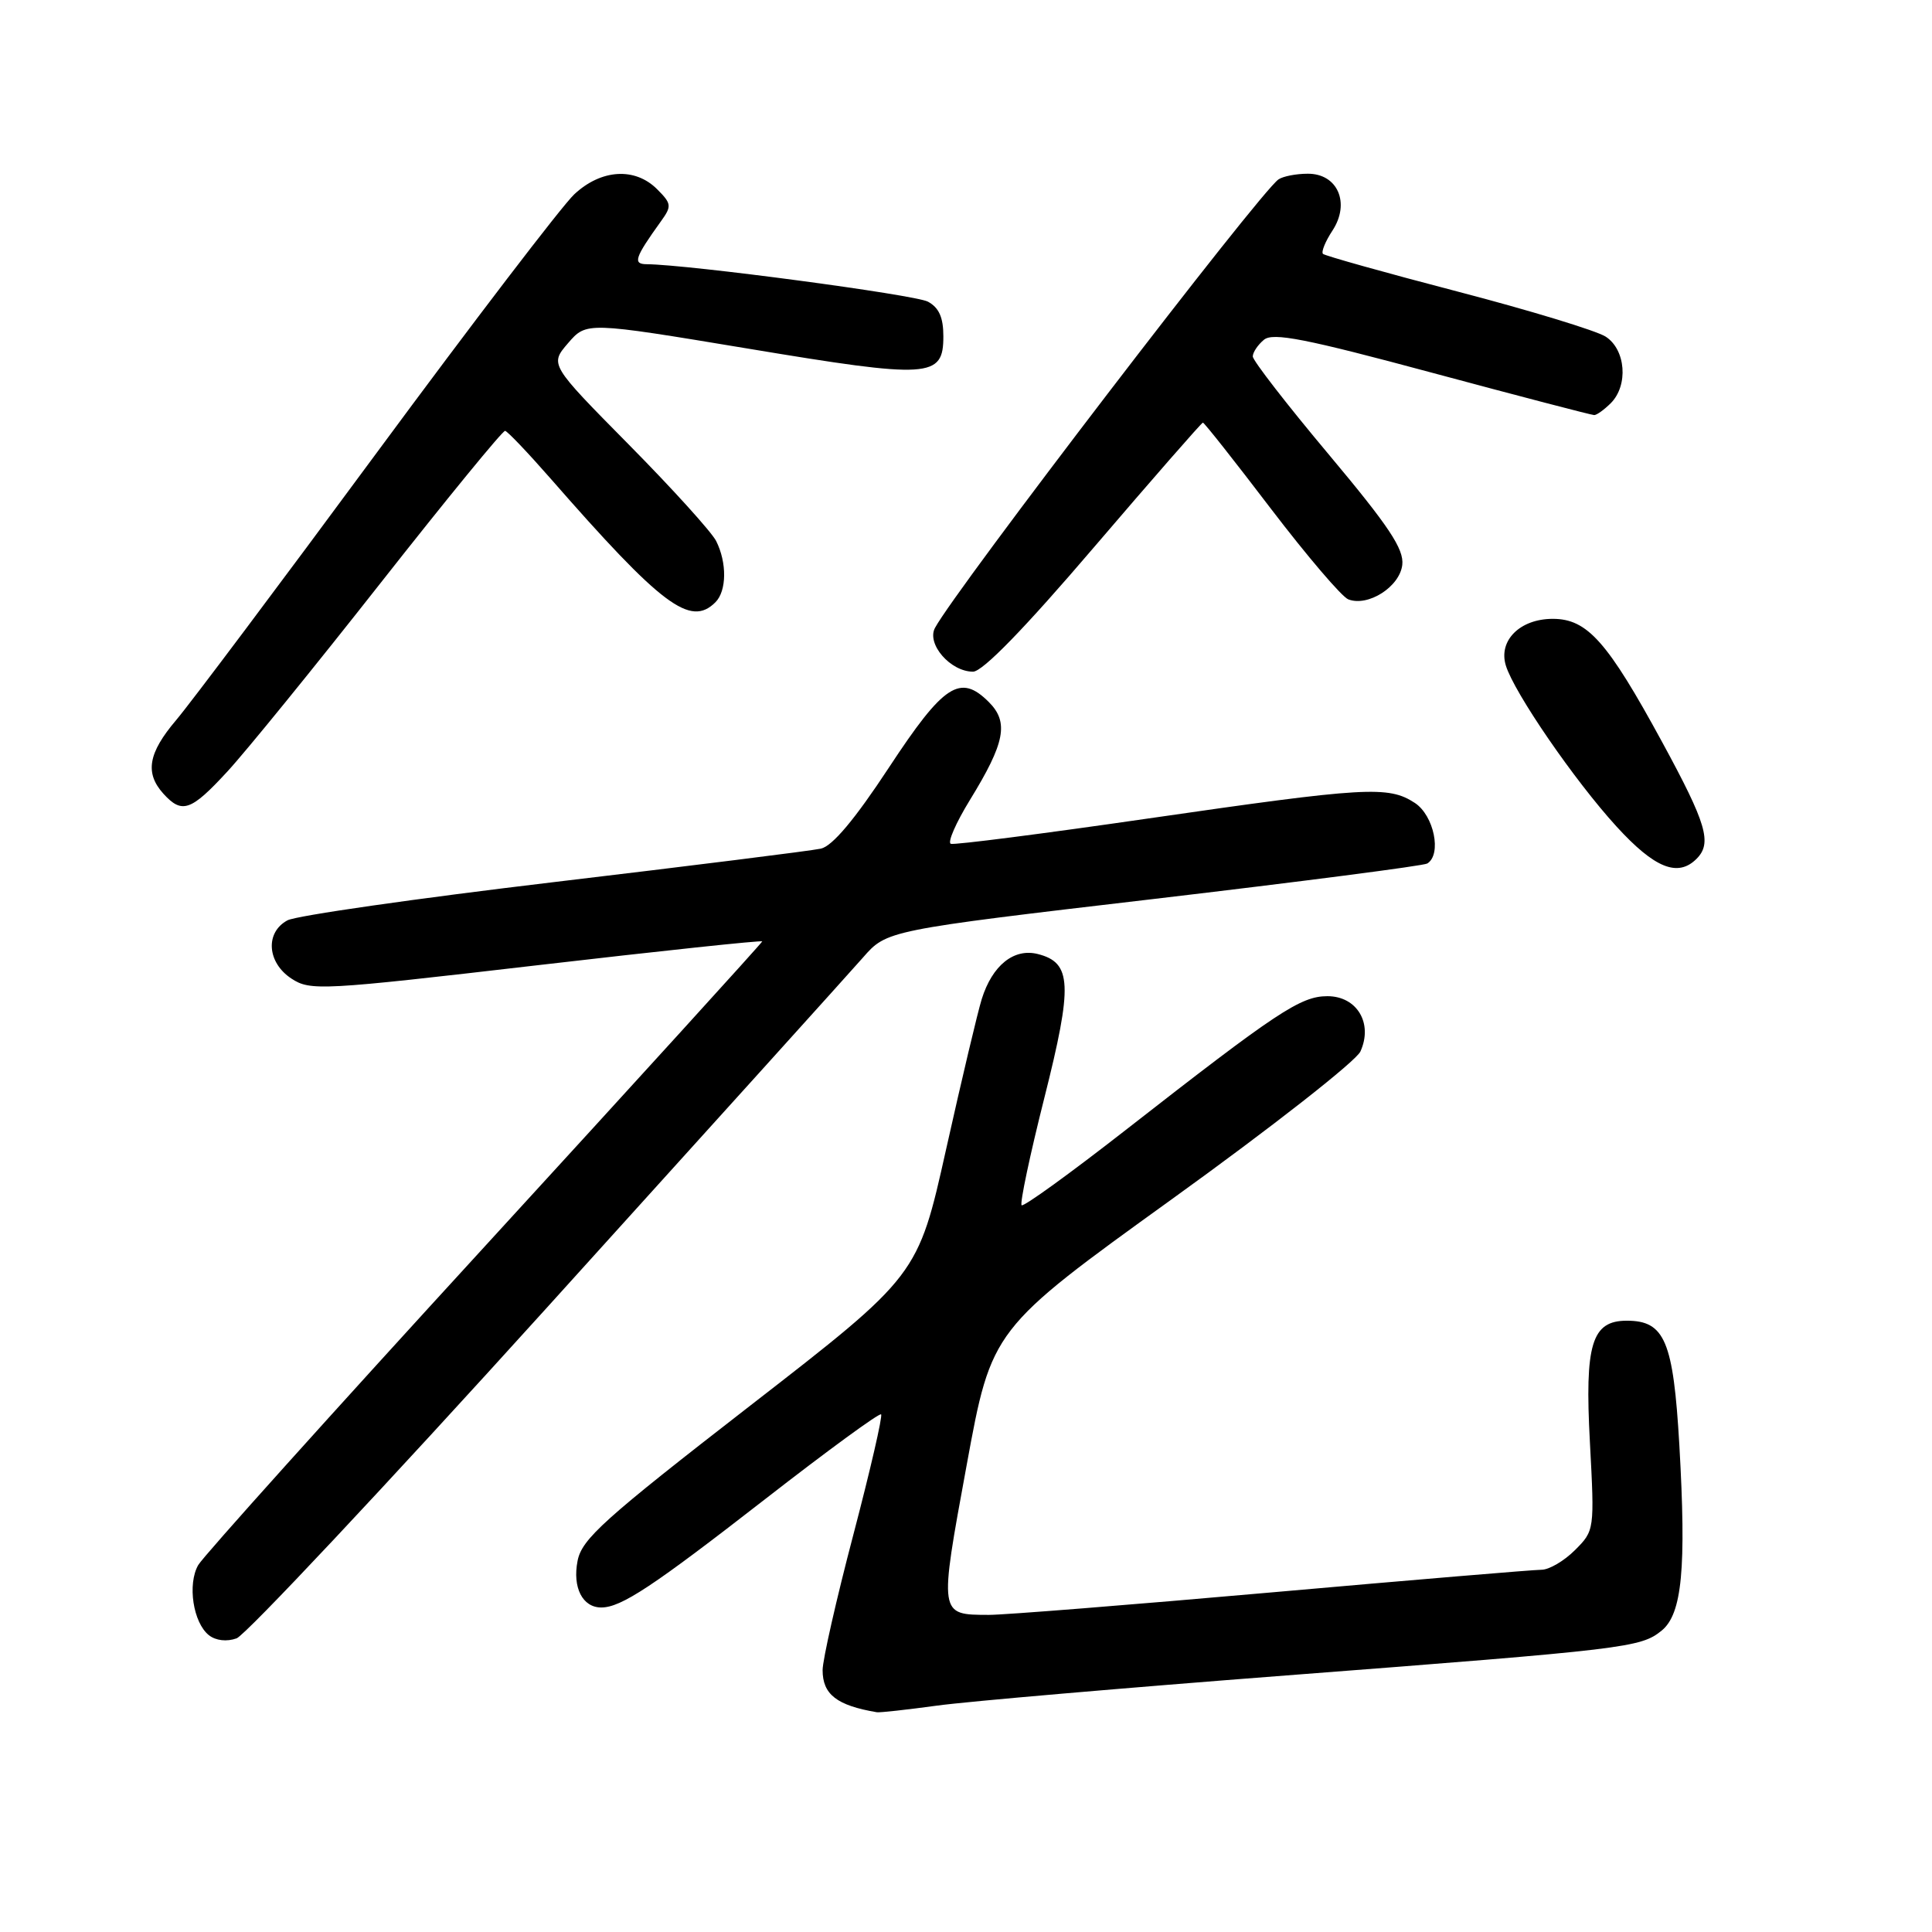 <?xml version="1.0" encoding="UTF-8" standalone="no"?>
<!DOCTYPE svg PUBLIC "-//W3C//DTD SVG 1.1//EN" "http://www.w3.org/Graphics/SVG/1.1/DTD/svg11.dtd" >
<svg xmlns="http://www.w3.org/2000/svg" xmlns:xlink="http://www.w3.org/1999/xlink" version="1.1" viewBox="0 0 256 256">
 <g >
 <path fill="currentColor"
d=" M 124.18 226.00 C 128.20 225.45 149.05 223.65 170.50 222.00 C 215.66 218.53 217.38 218.32 220.17 216.07 C 222.89 213.86 223.46 207.84 222.52 191.44 C 221.72 177.68 220.59 175.00 215.56 175.00 C 210.91 175.00 209.97 178.09 210.67 191.09 C 211.29 202.74 211.28 202.81 208.69 205.40 C 207.26 206.83 205.27 208.00 204.26 208.00 C 203.25 208.00 187.16 209.35 168.50 211.00 C 149.84 212.65 132.98 213.99 131.04 213.98 C 124.39 213.96 124.42 214.12 128.08 194.18 C 131.39 176.12 131.39 176.12 155.29 158.89 C 168.44 149.42 179.67 140.62 180.26 139.33 C 181.96 135.60 179.81 132.00 175.89 132.00 C 172.33 132.00 169.22 134.07 149.16 149.73 C 141.82 155.46 135.62 159.95 135.37 159.70 C 135.12 159.45 136.47 153.05 138.38 145.48 C 142.17 130.45 142.03 127.55 137.50 126.41 C 134.34 125.62 131.49 127.91 130.09 132.37 C 129.55 134.09 127.43 143.04 125.37 152.26 C 121.63 169.02 121.63 169.02 99.40 186.26 C 80.01 201.30 77.09 203.92 76.53 206.83 C 75.84 210.36 77.19 213.00 79.67 213.00 C 82.30 213.00 86.45 210.26 101.44 198.60 C 109.64 192.22 116.52 187.19 116.75 187.41 C 116.97 187.64 115.32 194.80 113.08 203.33 C 110.83 211.87 109.00 219.95 109.00 221.30 C 109.00 224.52 110.88 225.98 116.18 226.88 C 116.55 226.95 120.15 226.55 124.18 226.00 Z  M 72.34 173.41 C 93.70 149.81 112.60 128.87 114.34 126.89 C 117.50 123.27 117.50 123.27 152.87 119.12 C 172.33 116.83 188.64 114.72 189.12 114.42 C 191.07 113.22 190.01 108.05 187.47 106.39 C 183.97 104.10 181.05 104.27 152.17 108.45 C 138.24 110.47 126.46 111.98 125.99 111.81 C 125.52 111.64 126.66 109.03 128.52 106.00 C 133.18 98.42 133.70 95.70 131.03 93.03 C 127.23 89.23 125.06 90.64 117.77 101.73 C 113.26 108.59 110.29 112.12 108.77 112.45 C 107.52 112.73 91.58 114.72 73.34 116.89 C 55.11 119.06 39.24 121.33 38.09 121.95 C 35.11 123.55 35.38 127.55 38.62 129.67 C 41.12 131.31 42.58 131.23 71.12 127.91 C 87.55 126.00 101.00 124.57 101.00 124.74 C 101.00 124.90 84.46 143.08 64.25 165.14 C 44.04 187.19 26.95 206.20 26.27 207.37 C 24.81 209.91 25.59 215.03 27.69 216.68 C 28.60 217.39 30.05 217.56 31.35 217.09 C 32.53 216.67 50.98 197.01 72.34 173.41 Z  M 224.80 113.80 C 226.89 111.71 226.14 109.17 220.25 98.34 C 213.00 85.01 210.33 82.00 205.75 82.00 C 201.41 82.00 198.52 84.87 199.53 88.18 C 200.64 91.80 208.65 103.45 214.19 109.51 C 219.24 115.04 222.32 116.28 224.80 113.80 Z  M 30.11 102.25 C 32.53 99.64 41.67 88.39 50.43 77.25 C 59.19 66.11 66.61 57.04 66.93 57.09 C 67.24 57.14 69.92 59.95 72.89 63.34 C 87.72 80.30 91.48 83.12 94.80 79.80 C 96.30 78.30 96.34 74.55 94.89 71.68 C 94.28 70.48 89.07 64.73 83.31 58.90 C 72.84 48.30 72.84 48.30 75.27 45.47 C 77.71 42.64 77.71 42.64 99.10 46.19 C 123.26 50.21 125.00 50.10 125.00 44.56 C 125.00 42.06 124.42 40.76 122.95 39.97 C 121.22 39.05 91.26 35.06 85.71 35.01 C 83.82 35.00 84.09 34.18 87.58 29.32 C 89.03 27.31 88.99 26.99 87.07 25.07 C 84.14 22.14 79.66 22.41 76.09 25.75 C 74.48 27.26 62.70 42.67 49.91 60.00 C 37.13 77.33 25.17 93.27 23.33 95.43 C 19.63 99.79 19.18 102.43 21.65 105.17 C 24.11 107.88 25.29 107.48 30.11 102.25 Z  M 144.97 72.50 C 152.73 63.43 159.22 56.00 159.39 56.00 C 159.57 56.00 163.63 61.14 168.41 67.42 C 173.20 73.69 177.81 79.10 178.66 79.42 C 181.28 80.43 185.47 77.75 185.81 74.85 C 186.05 72.75 184.05 69.75 176.06 60.21 C 170.53 53.62 166.00 47.77 166.00 47.23 C 166.00 46.69 166.67 45.69 167.48 45.02 C 168.67 44.03 172.97 44.87 189.79 49.40 C 201.25 52.48 210.90 55.00 211.24 55.00 C 211.58 55.00 212.56 54.29 213.43 53.43 C 215.79 51.07 215.43 46.32 212.75 44.60 C 211.51 43.81 202.68 41.12 193.13 38.63 C 183.58 36.14 175.56 33.89 175.30 33.64 C 175.05 33.38 175.61 31.99 176.56 30.55 C 178.95 26.90 177.24 22.99 173.27 23.02 C 171.75 23.02 170.01 23.36 169.41 23.77 C 166.96 25.42 126.64 78.07 123.89 83.20 C 122.75 85.33 125.94 89.00 128.93 89.00 C 130.20 89.00 135.76 83.28 144.97 72.50 Z "/>
</g>
</svg>